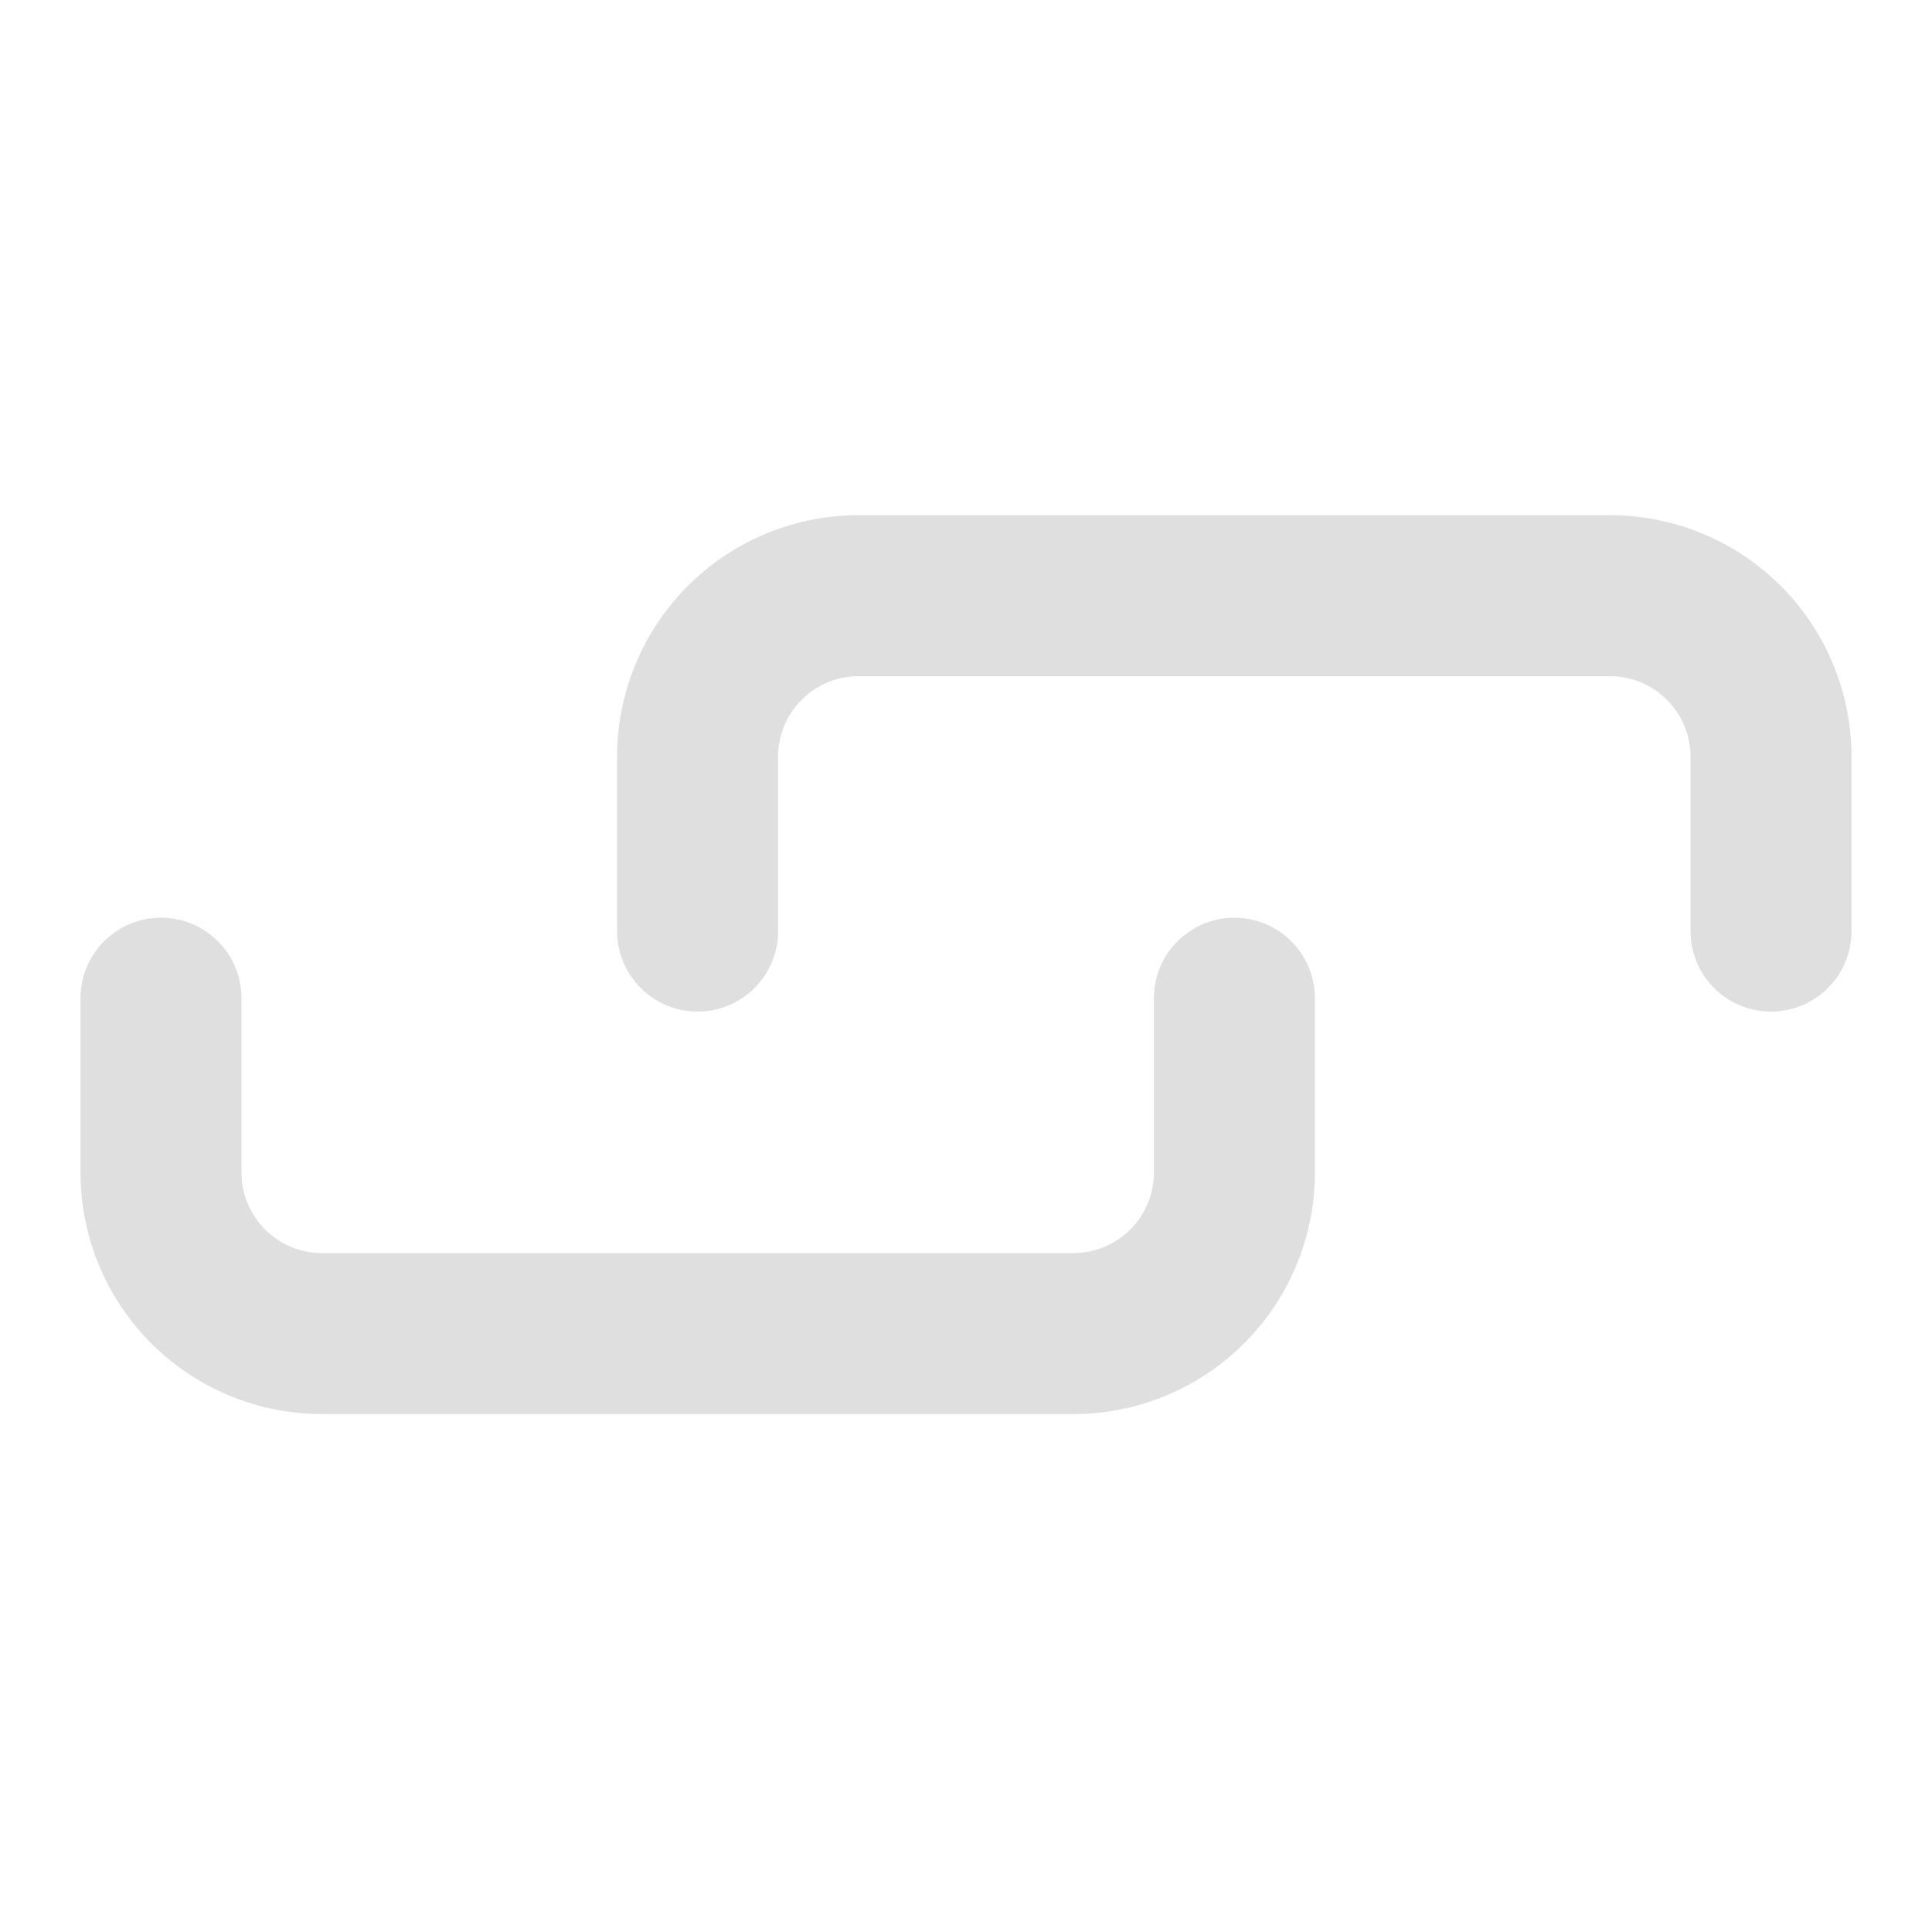 <svg width="12" height="12" viewBox="0 0 12 12" fill="none" xmlns="http://www.w3.org/2000/svg">
    <path d="M1 6.2v1.083a1 1 0 0 0 1 1h4.667a1 1 0 0 0 1-1V6.2M11 5.783V4.7a1 1 0 0 0-1-1H5.333a1 1 0 0 0-1 1v1.083" stroke="#DFDFDF" stroke-linecap="round"/>
</svg>
